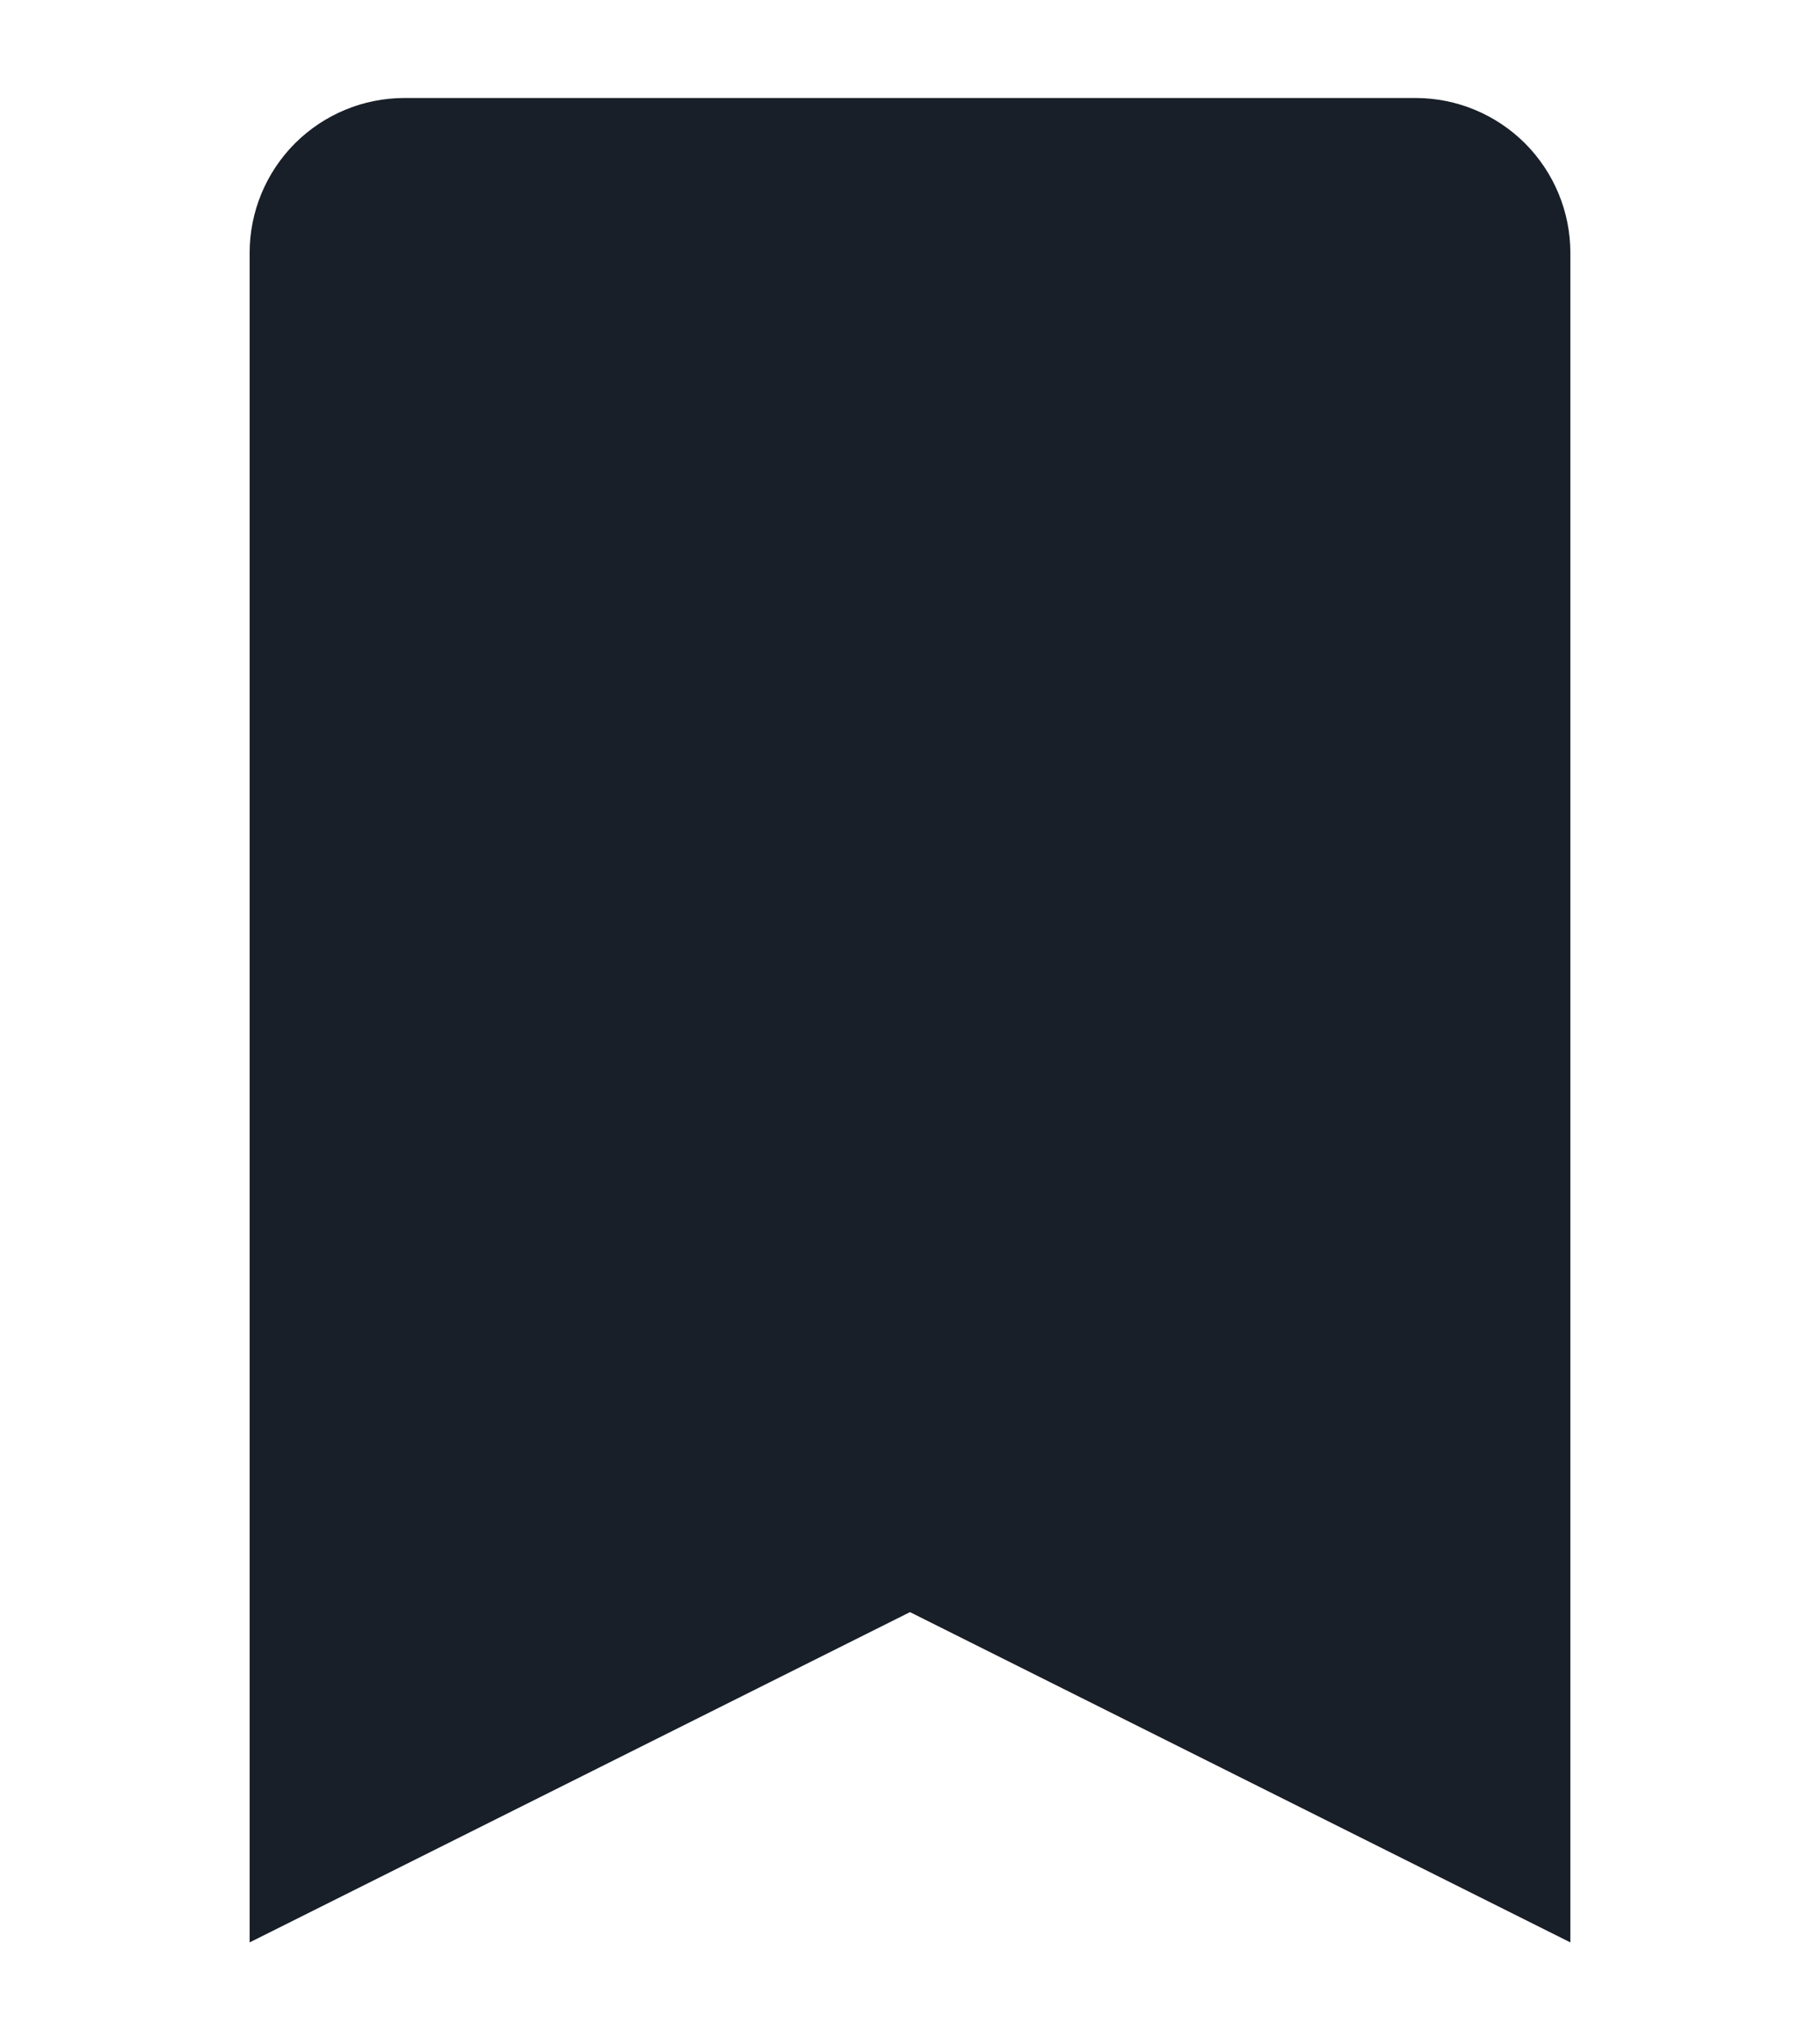<svg width="18" height="20" viewBox="0 0 18 20" fill="none" xmlns="http://www.w3.org/2000/svg">
<g filter="url(#filter0_d_1_385)">
<path d="M4 1.25H14C14.332 1.25 14.649 1.382 14.884 1.616C15.118 1.851 15.25 2.168 15.25 2.5V18.75L9 15.625L2.75 18.75V2.5C2.75 2.168 2.882 1.851 3.116 1.616C3.351 1.382 3.668 1.25 4 1.25Z" fill="#191F28"/>
<path d="M4 1.25H14C14.332 1.25 14.649 1.382 14.884 1.616C15.118 1.851 15.25 2.168 15.25 2.5V18.75L9 15.625L2.75 18.75V2.5C2.75 2.168 2.882 1.851 3.116 1.616C3.351 1.382 3.668 1.25 4 1.25Z" stroke="#191F28" stroke-width="0.562"/>
</g>
<defs>
<filter id="filter0_d_1_385" x="0.469" y="-1.031" width="17.062" height="22.236" filterUnits="userSpaceOnUse" color-interpolation-filters="sRGB">
<feFlood flood-opacity="0" result="BackgroundImageFix"/>
<feColorMatrix in="SourceAlpha" type="matrix" values="0 0 0 0 0 0 0 0 0 0 0 0 0 0 0 0 0 0 127 0" result="hardAlpha"/>
<feOffset/>
<feGaussianBlur stdDeviation="1"/>
<feComposite in2="hardAlpha" operator="out"/>
<feColorMatrix type="matrix" values="0 0 0 0 0 0 0 0 0 0 0 0 0 0 0 0 0 0 0.16 0"/>
<feBlend mode="normal" in2="BackgroundImageFix" result="effect1_dropShadow_1_385"/>
<feBlend mode="normal" in="SourceGraphic" in2="effect1_dropShadow_1_385" result="shape"/>
</filter>
</defs>
</svg>
